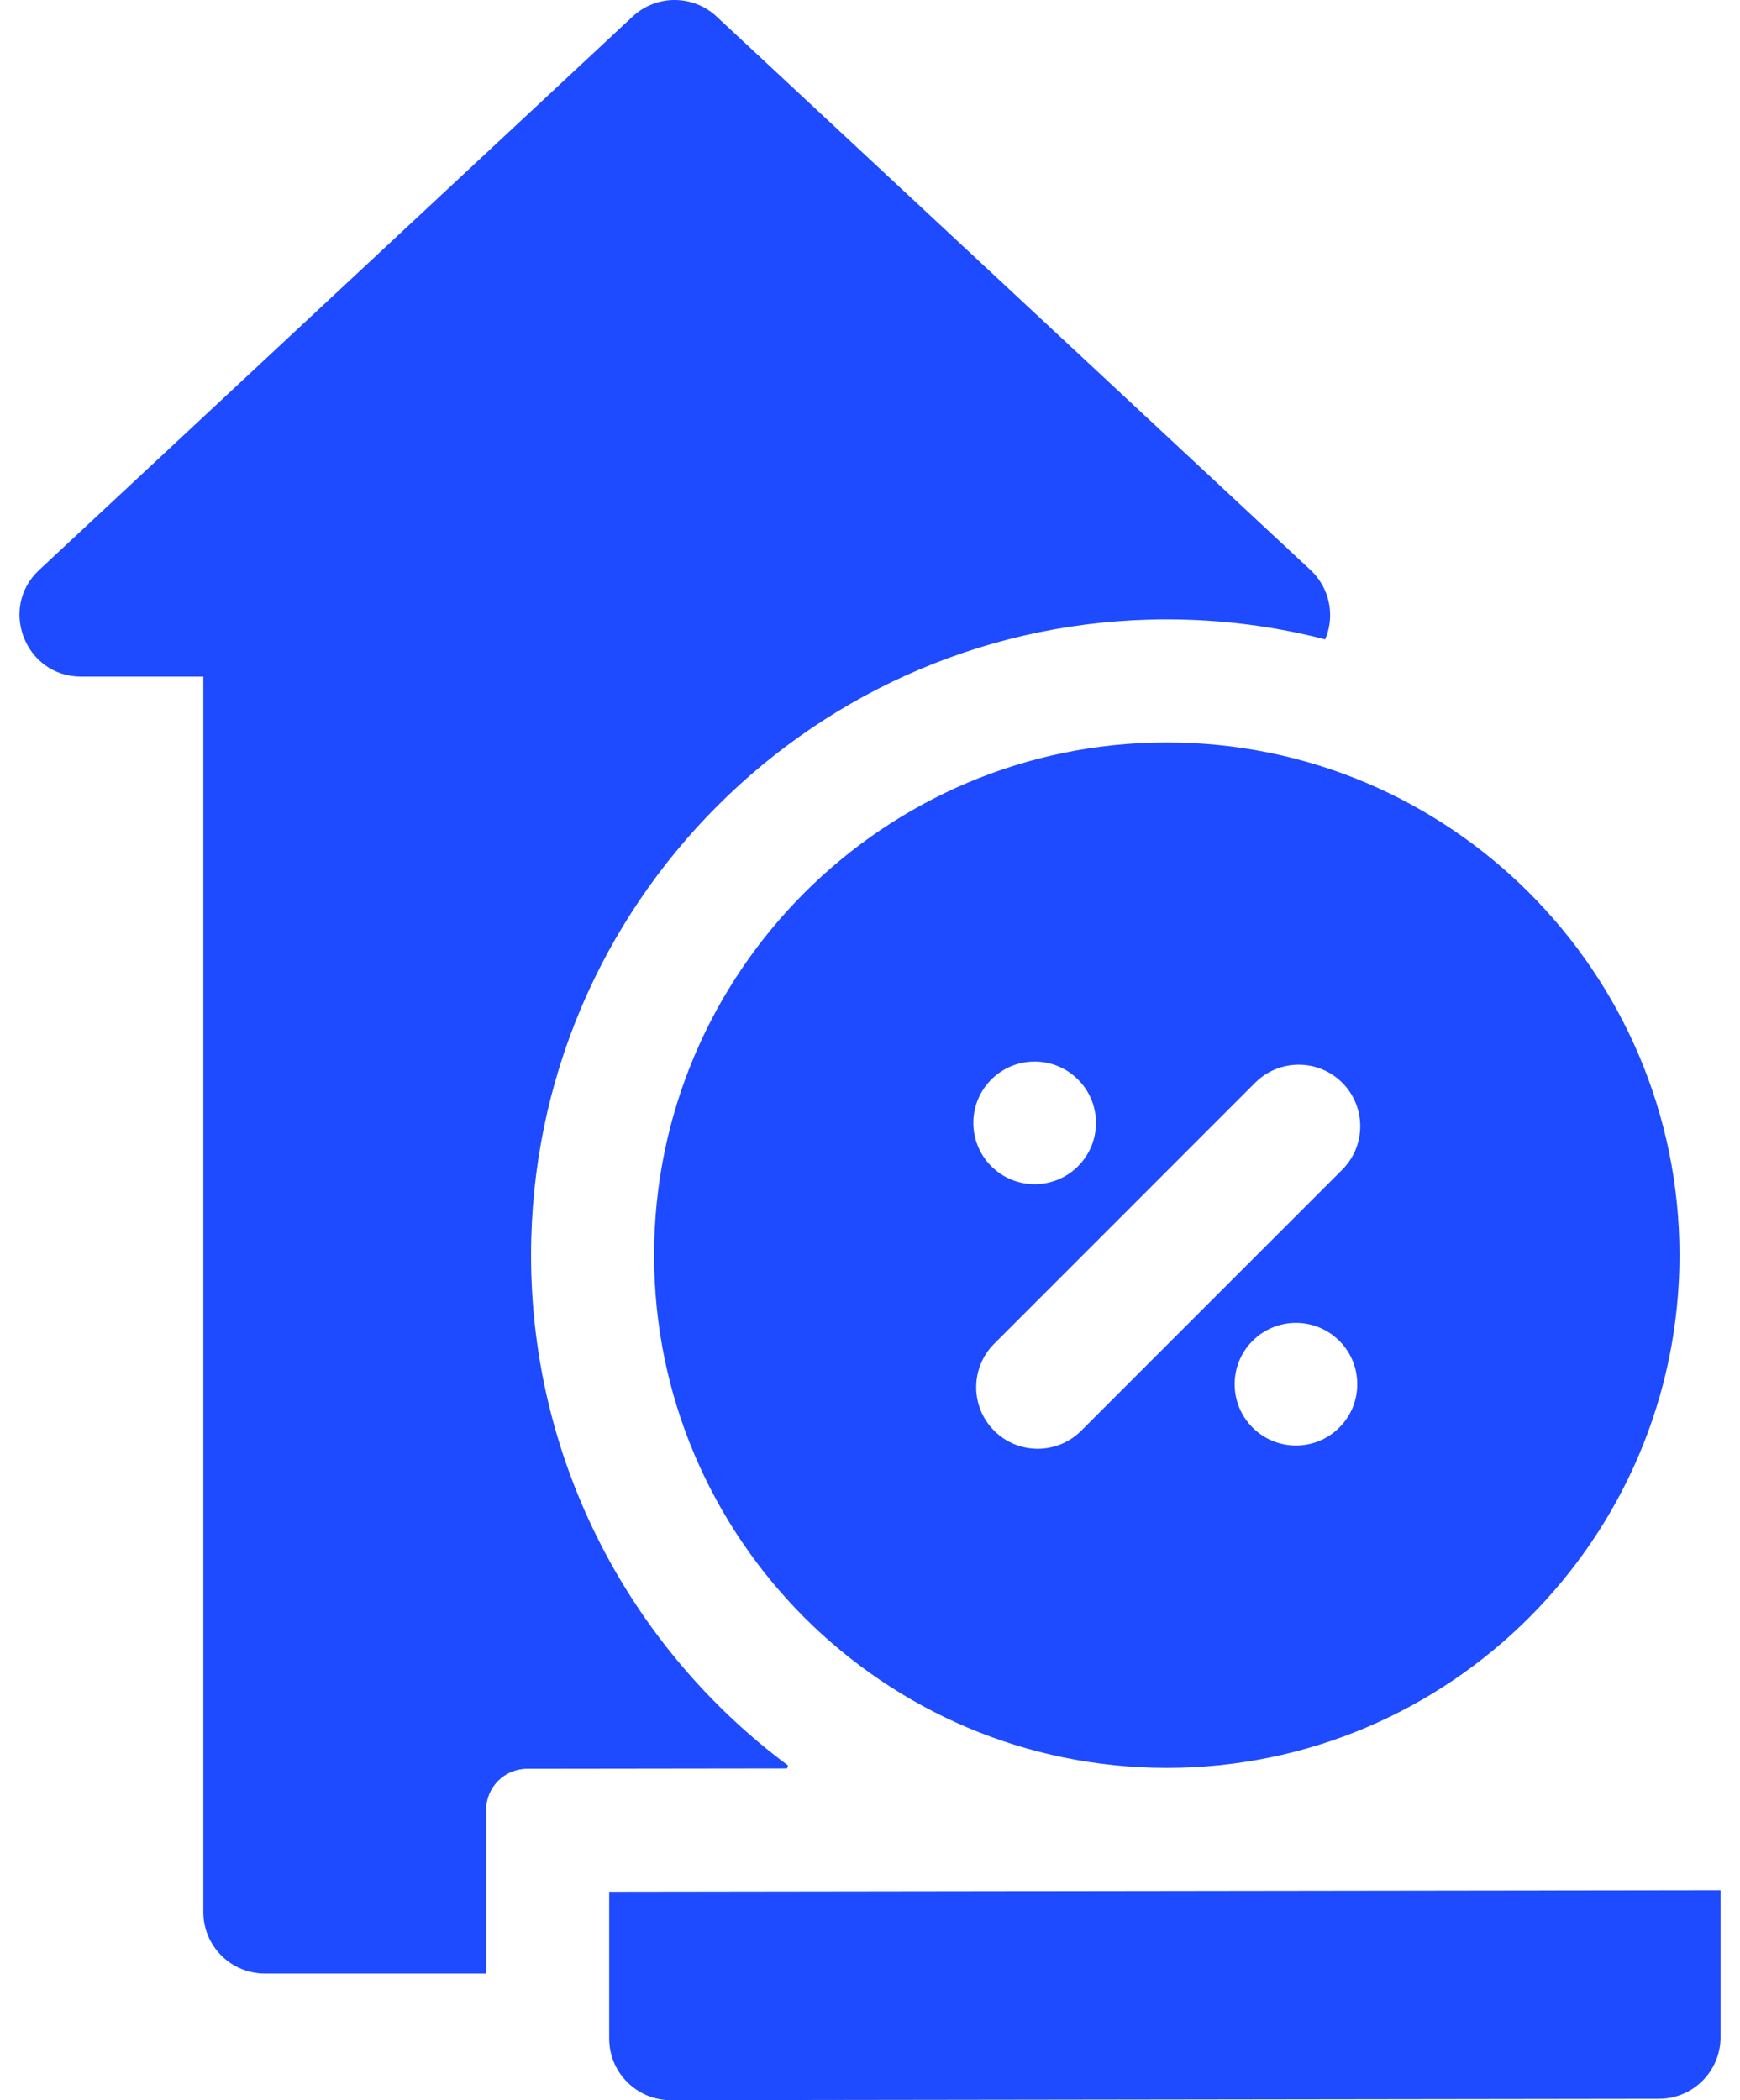 <svg width="58" height="70" viewBox="0 0 58 70" fill="none" xmlns="http://www.w3.org/2000/svg">
<path d="M26.268 58.846C21.073 54.98 17.702 48.794 17.702 41.836C17.702 30.151 27.208 20.644 38.893 20.644C40.715 20.644 42.483 20.875 44.17 21.31C44.179 21.29 44.188 21.27 44.197 21.25C44.504 20.466 44.301 19.575 43.685 19L23.885 0.55C23.097 -0.184 21.876 -0.183 21.088 0.551L1.303 19.001C-0.054 20.267 0.843 22.552 2.702 22.552H6.778V63.73C6.778 64.862 7.696 65.781 8.829 65.781H16.205V60.322C16.205 59.568 16.816 58.956 17.571 58.955L26.232 58.944L26.268 58.846Z" fill="#1E4BFF"/>
<path d="M20.307 63.053V67.949C20.307 69.085 21.229 70 22.357 70C24.302 69.997 53.366 69.957 55.303 69.955C56.433 69.954 57.351 69.036 57.351 67.904V63.003L20.307 63.053Z" fill="#1E4BFF"/>
<path d="M21.803 41.836C21.803 51.259 29.47 58.925 38.893 58.925C48.316 58.925 55.983 51.259 55.983 41.836C55.983 32.412 48.316 24.746 38.893 24.746C29.47 24.746 21.803 32.412 21.803 41.836ZM33.043 35.981C33.841 35.183 35.135 35.183 35.934 35.981C36.732 36.779 36.732 38.073 35.934 38.872C35.136 39.67 33.841 39.67 33.043 38.872C32.245 38.074 32.245 36.779 33.043 35.981ZM44.644 47.582C43.846 48.38 42.551 48.38 41.753 47.582C40.955 46.784 40.955 45.49 41.753 44.691C42.551 43.893 43.846 43.893 44.644 44.691C45.442 45.49 45.442 46.784 44.644 47.582ZM44.741 36.087C45.541 36.888 45.541 38.187 44.741 38.988L36.04 47.688C35.239 48.489 33.941 48.489 33.14 47.688C32.339 46.888 32.339 45.589 33.14 44.788L41.84 36.087C42.641 35.287 43.94 35.287 44.741 36.087Z" fill="#1E4BFF"/>
</svg>
